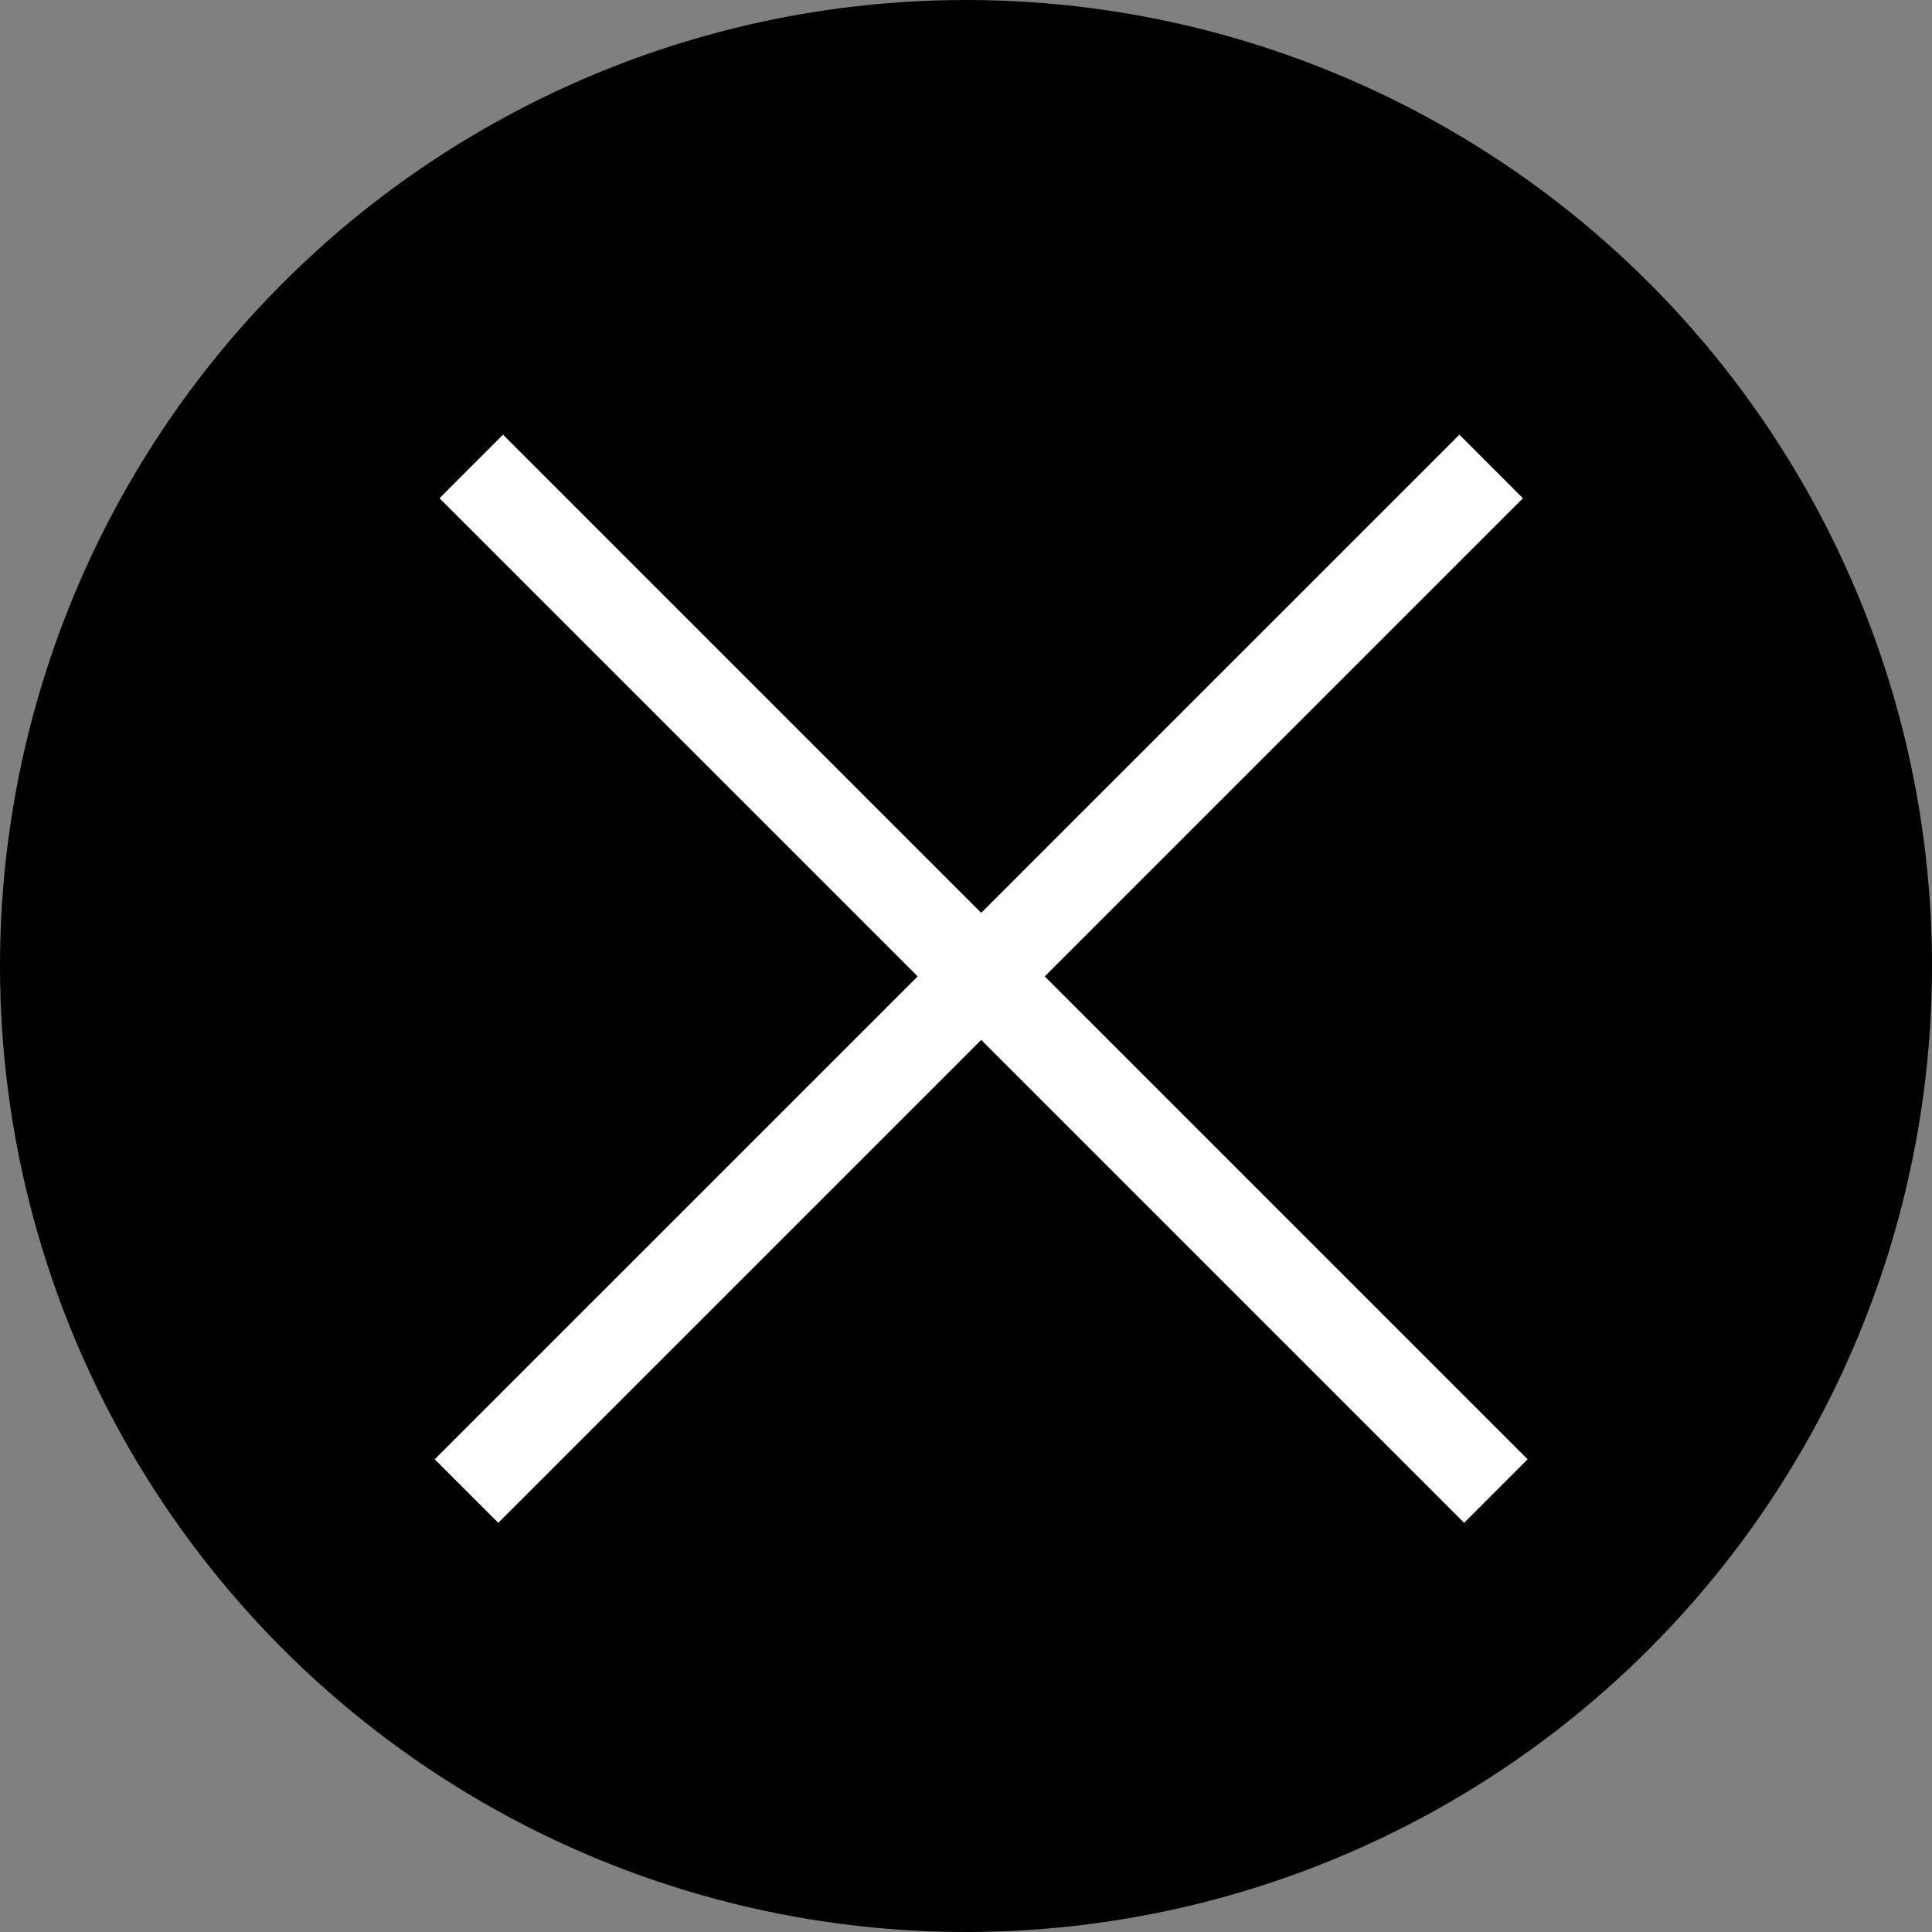 <svg width="43" height="43" fill="none" xmlns="http://www.w3.org/2000/svg"><rect width="100%" height="100%" fill="#808080" stroke="none"/><circle cx="21.5" cy="21.5" r="21.5" fill="#000"/><path stroke="#fff" stroke-width="2" d="M33.188 10.382L10.383 33.186M33.293 33.186L10.489 10.382"/></svg>